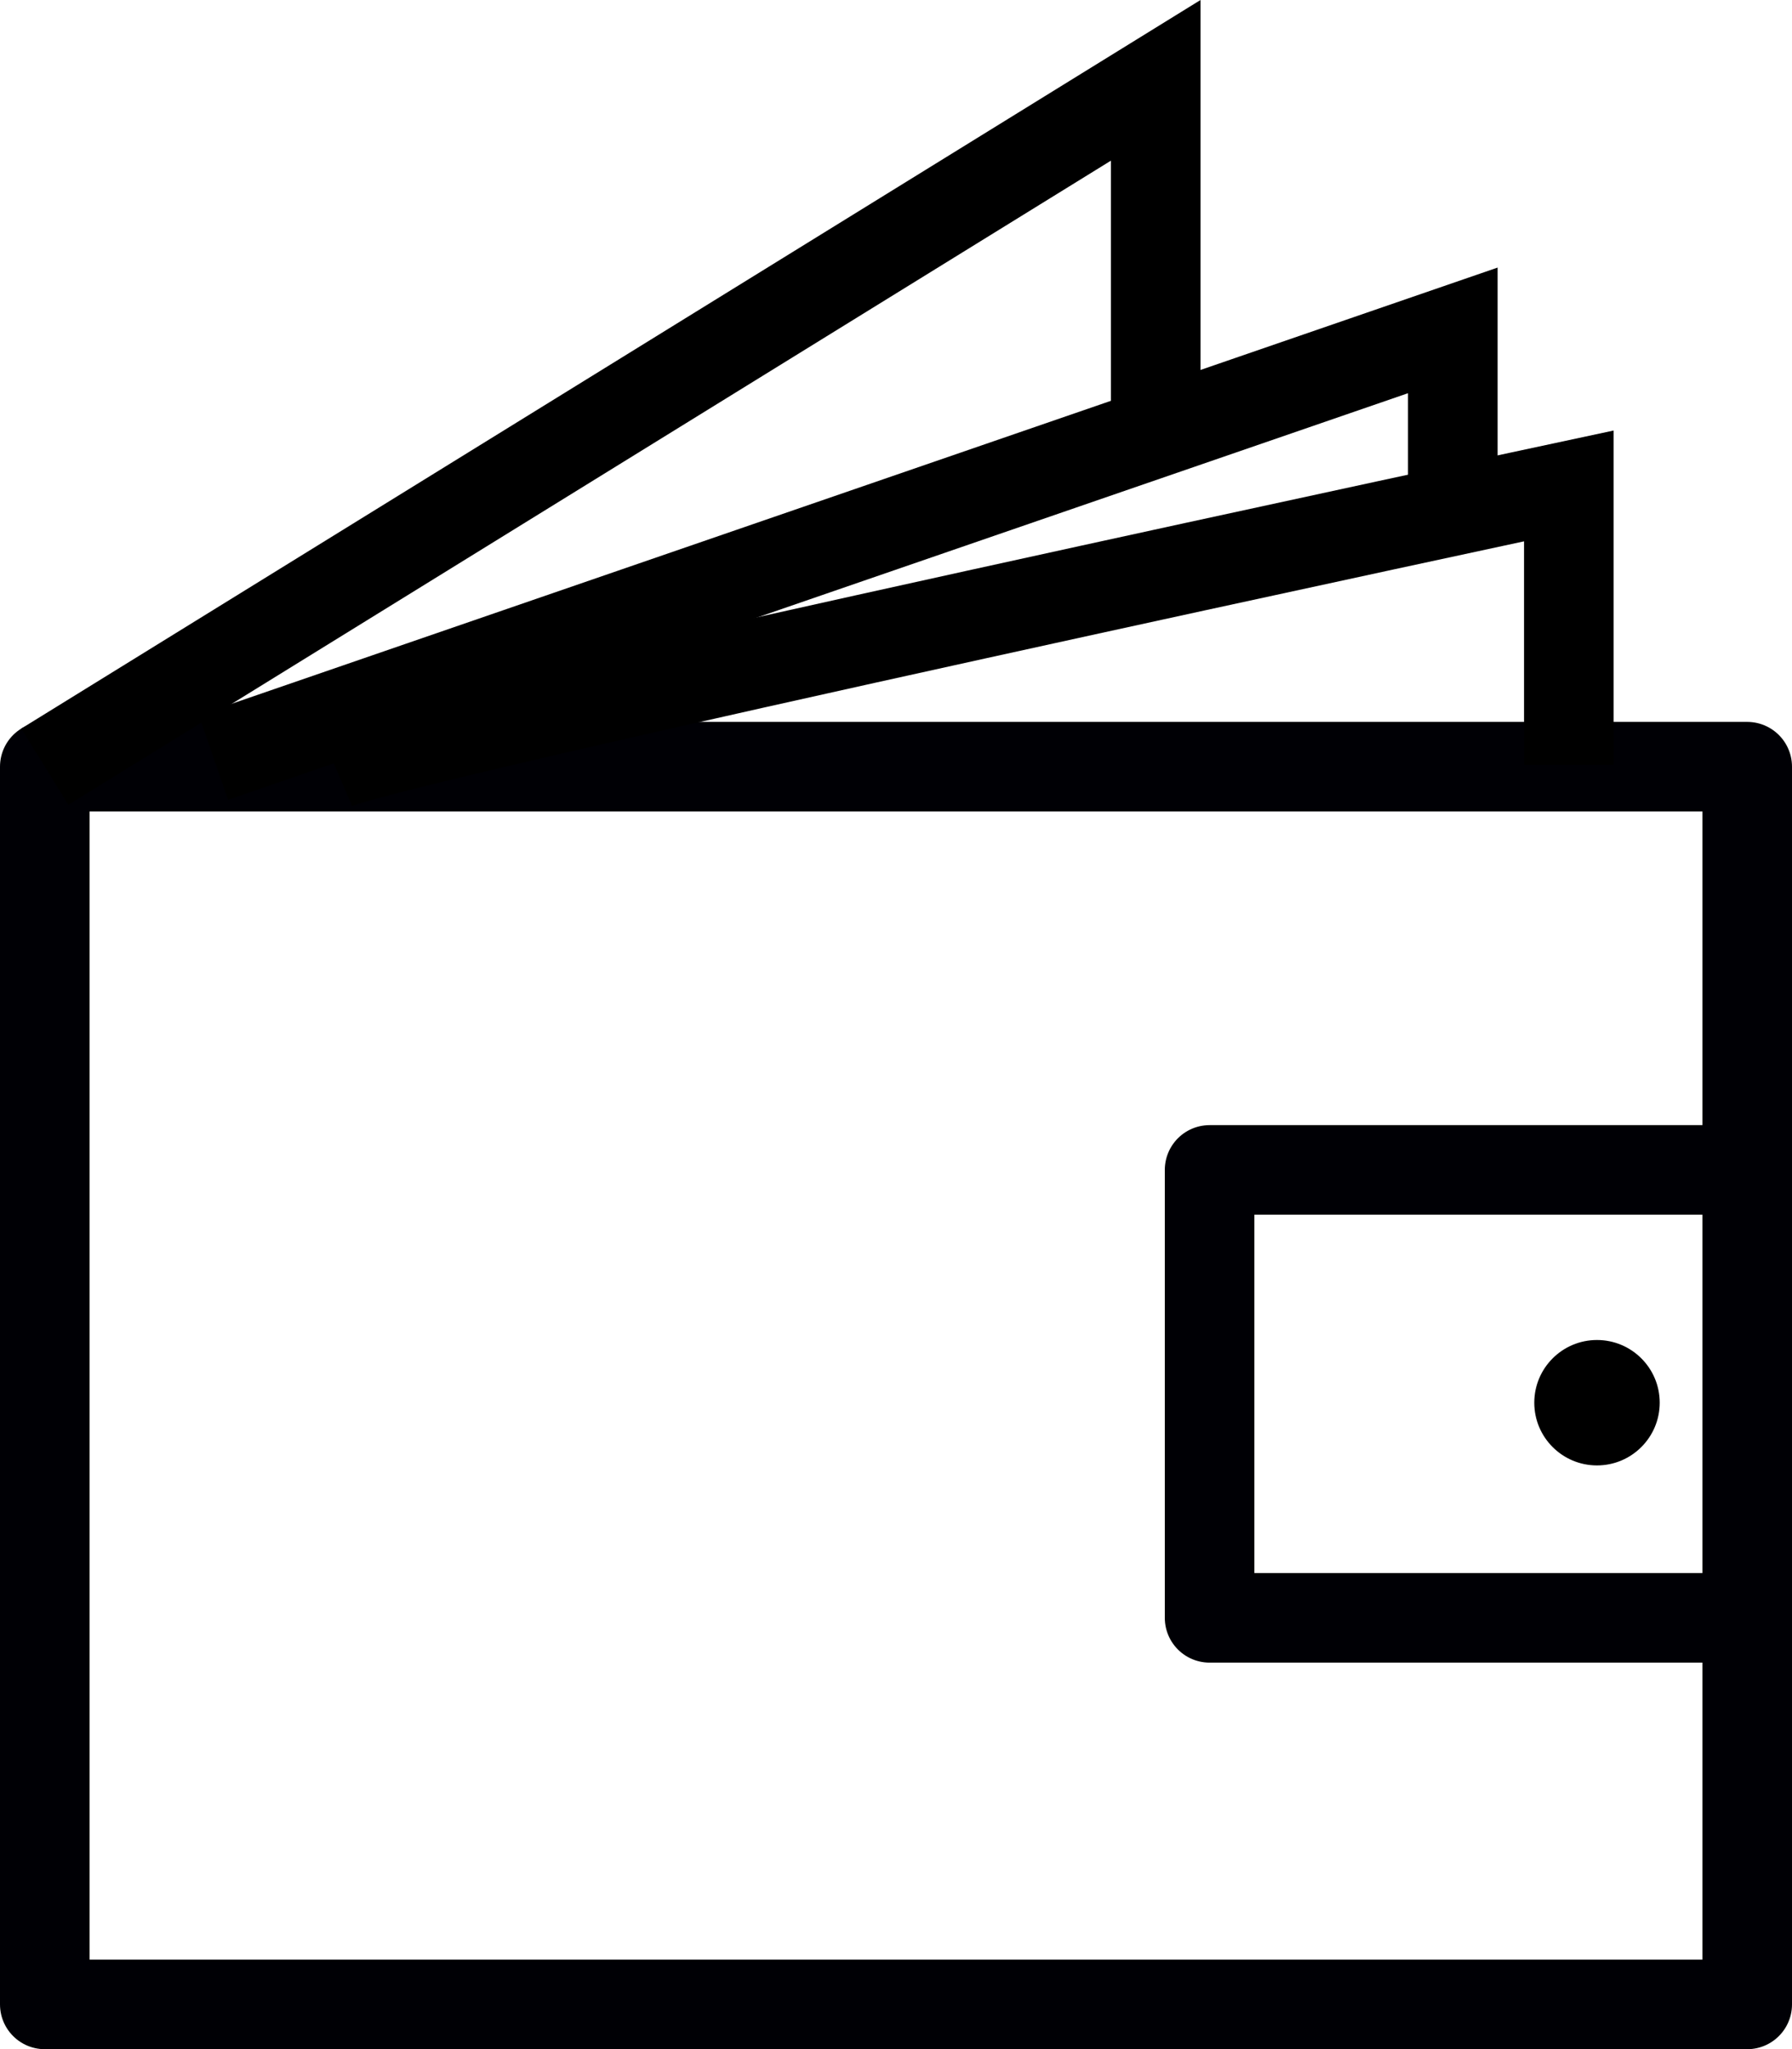 <?xml version="1.0" encoding="UTF-8"?>
<svg version="1.1" viewBox="0 0 100 114.37" xmlns="http://www.w3.org/2000/svg">
<g transform="translate(-2.143 .392)">
<rect x="4.643" y="42.399" width="95" height="69.08" fill-opacity="0" stroke="#000005" stroke-linejoin="round" stroke-opacity=".999" stroke-width="5"/>
<rect x="69.643" y="64.904" width="30" height="25" fill-opacity="0" stroke="#000005" stroke-linejoin="round" stroke-opacity=".999" stroke-width="5"/>
<path d="m4.643 42.399 61.992-38.307v19.319" fill="none" stroke="#000" stroke-width="5"/>
<path d="m20.804 42.296c3.858-1.653 68.886-15.568 68.886-15.568v15.568" fill="none" stroke="#000" stroke-width="5"/>
<path d="m14.053 41.883 69.162-23.835v10.608" fill="none" stroke="#000" stroke-width="5"/>
<circle cx="91.261" cy="77.897" r="3.5" stroke-width="0"/>
</g>
</svg>
